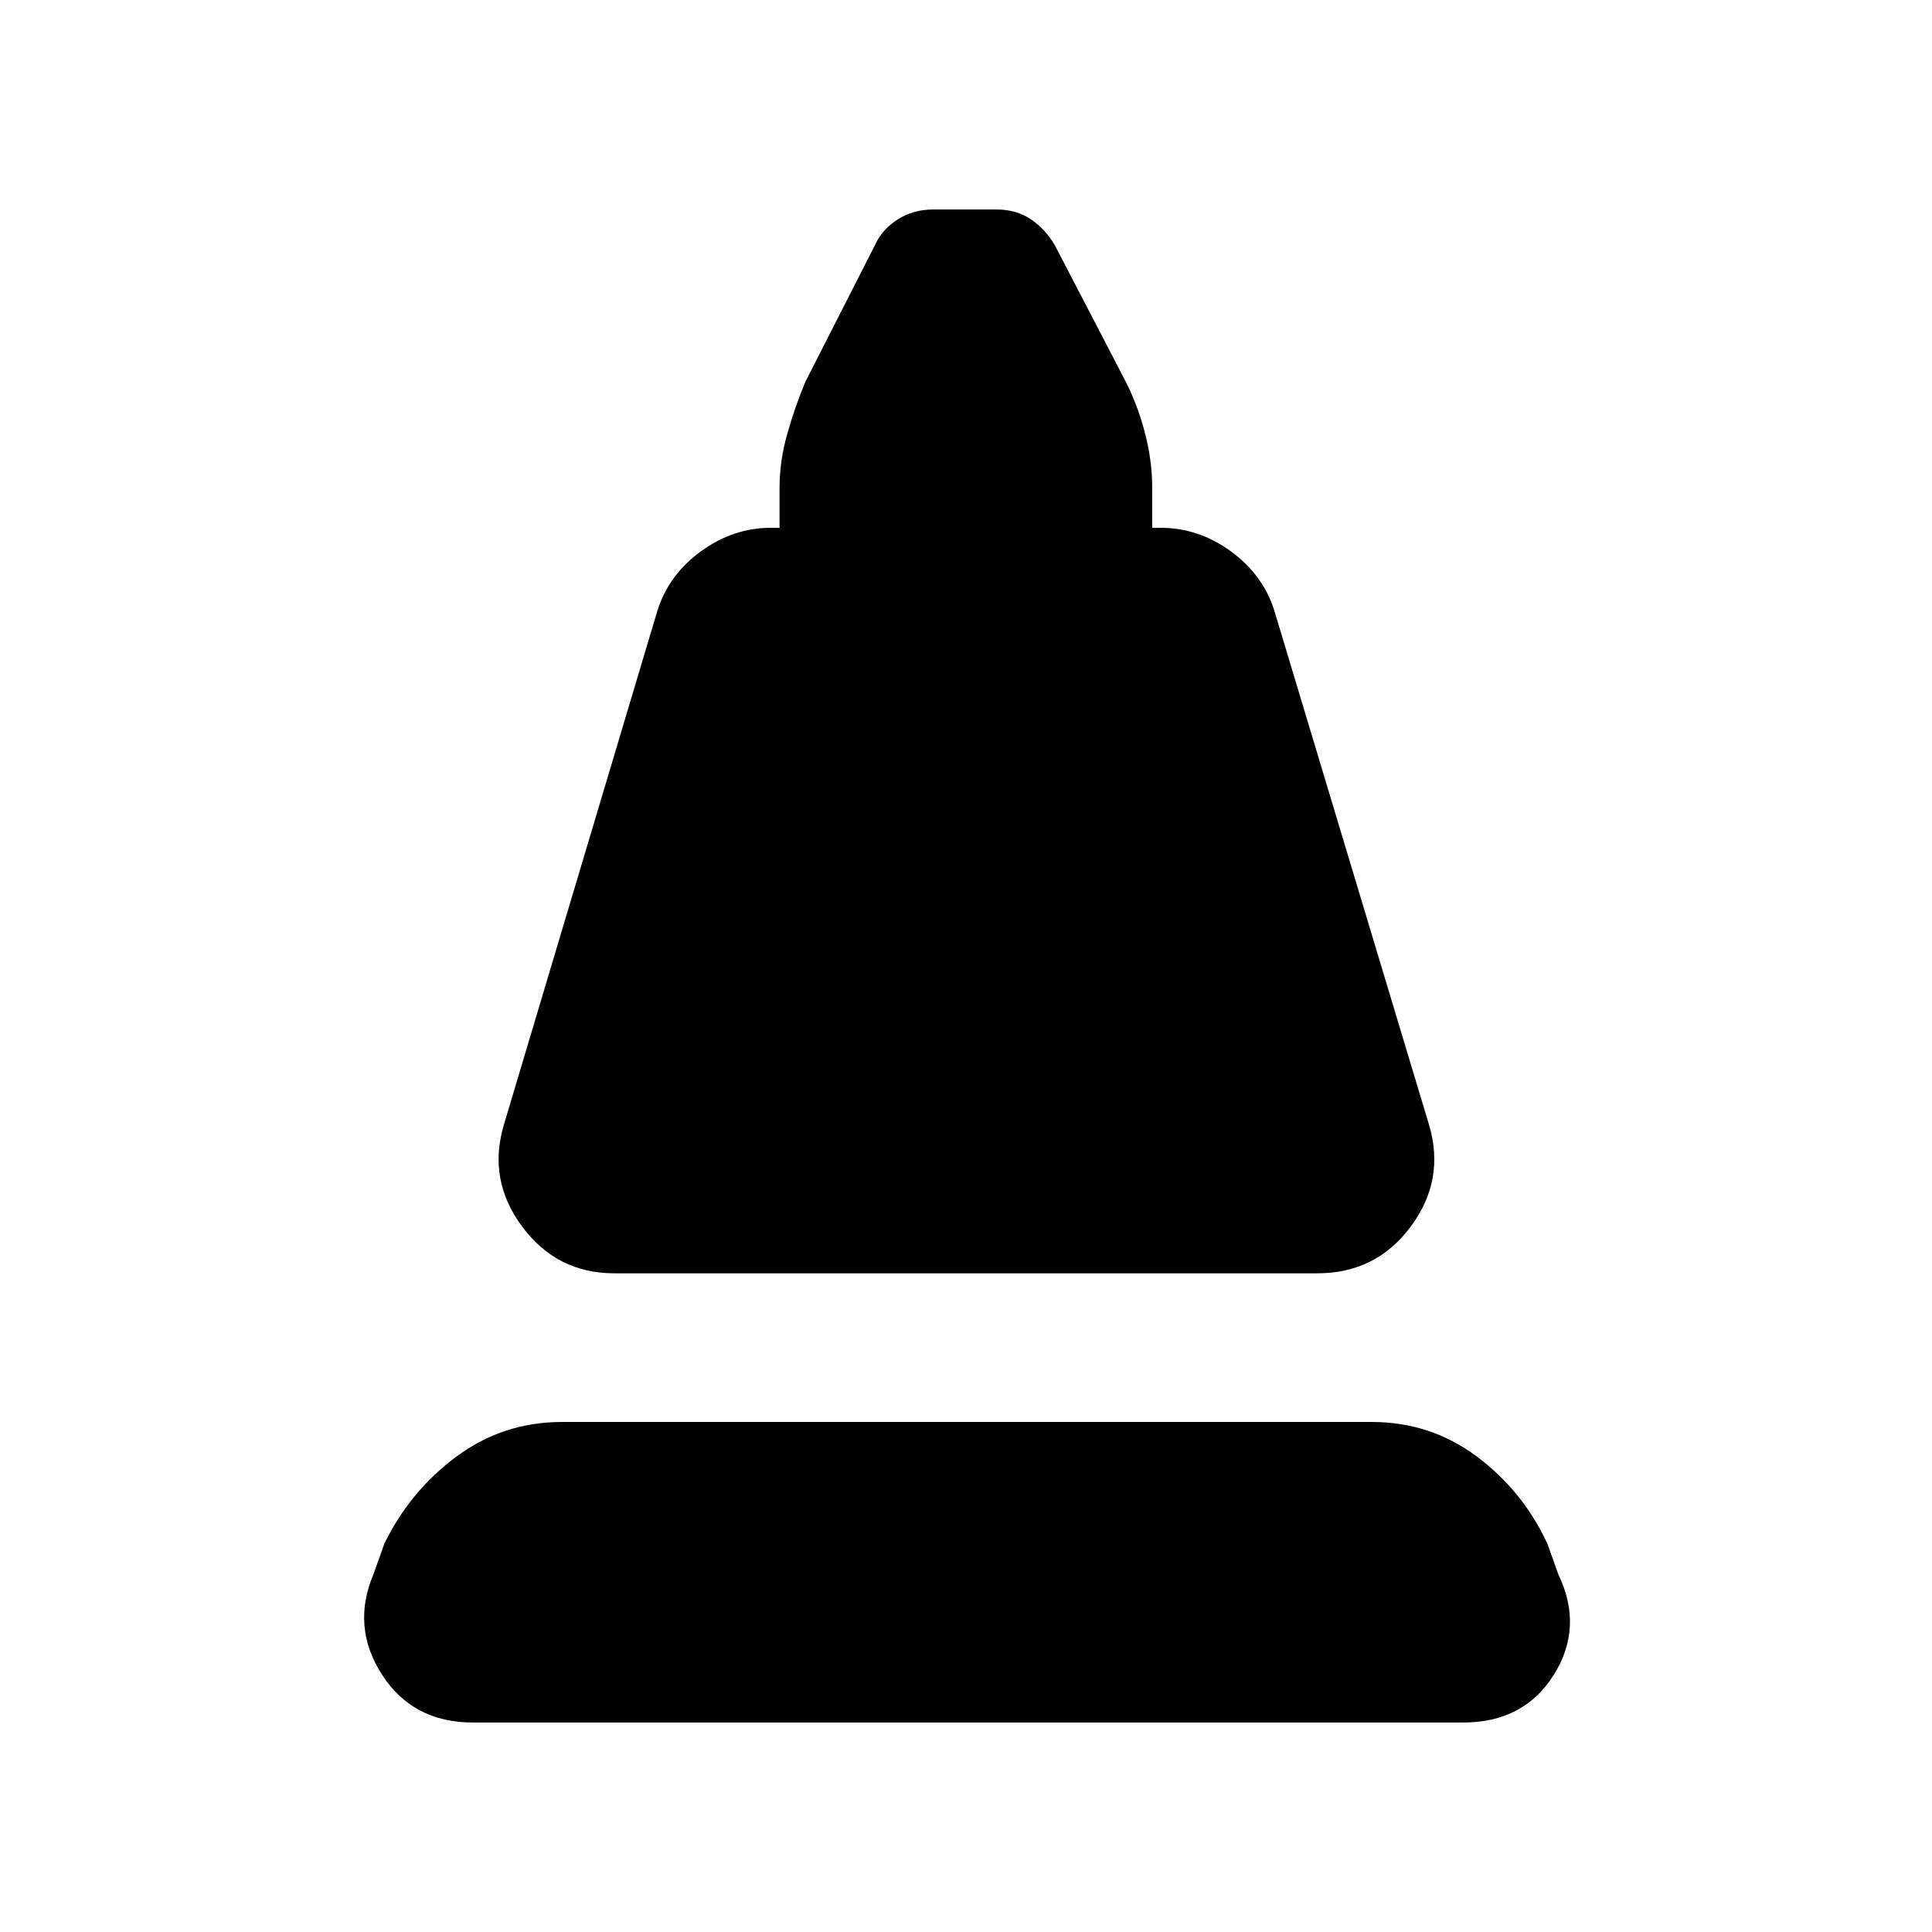 <svg xmlns="http://www.w3.org/2000/svg" height="20" viewBox="0 -960 960 960" width="20"><path d="m250.35-401.04 76.3-255.48q5.57-17.83 21.61-29.52 16.04-11.7 34.87-11.7h4.22v-19.91q0-13.26 3.85-26.81 3.84-13.54 8.97-25.8l34.44-67.65q3.56-8 11.35-13 7.78-5 17.78-5h31.39q10 0 17.28 5 7.29 5 11.85 13l34.87 67.08q6.26 12.26 9.83 26.09 3.56 13.83 3.56 27.09v19.91h4.22q18.83 0 34.87 11.7 16.04 11.69 21.61 29.52l76.87 255.48q8.13 27.39-9.13 50.56-17.26 23.18-46.35 23.18H305.26q-28.52 0-45.78-23.18-17.26-23.17-9.13-50.56ZM235-104.09q-29.83 0-45.17-23.76-15.35-23.76-4.22-50.02l5.3-14.91q12.7-26.26 35.89-43.46 23.2-17.19 52.46-17.19h402.35q29.26 0 52.24 17.19 22.98 17.2 35.11 43.46l5.3 14.91q12.7 26.26-2.15 50.02T727-104.09H235Z"/></svg>